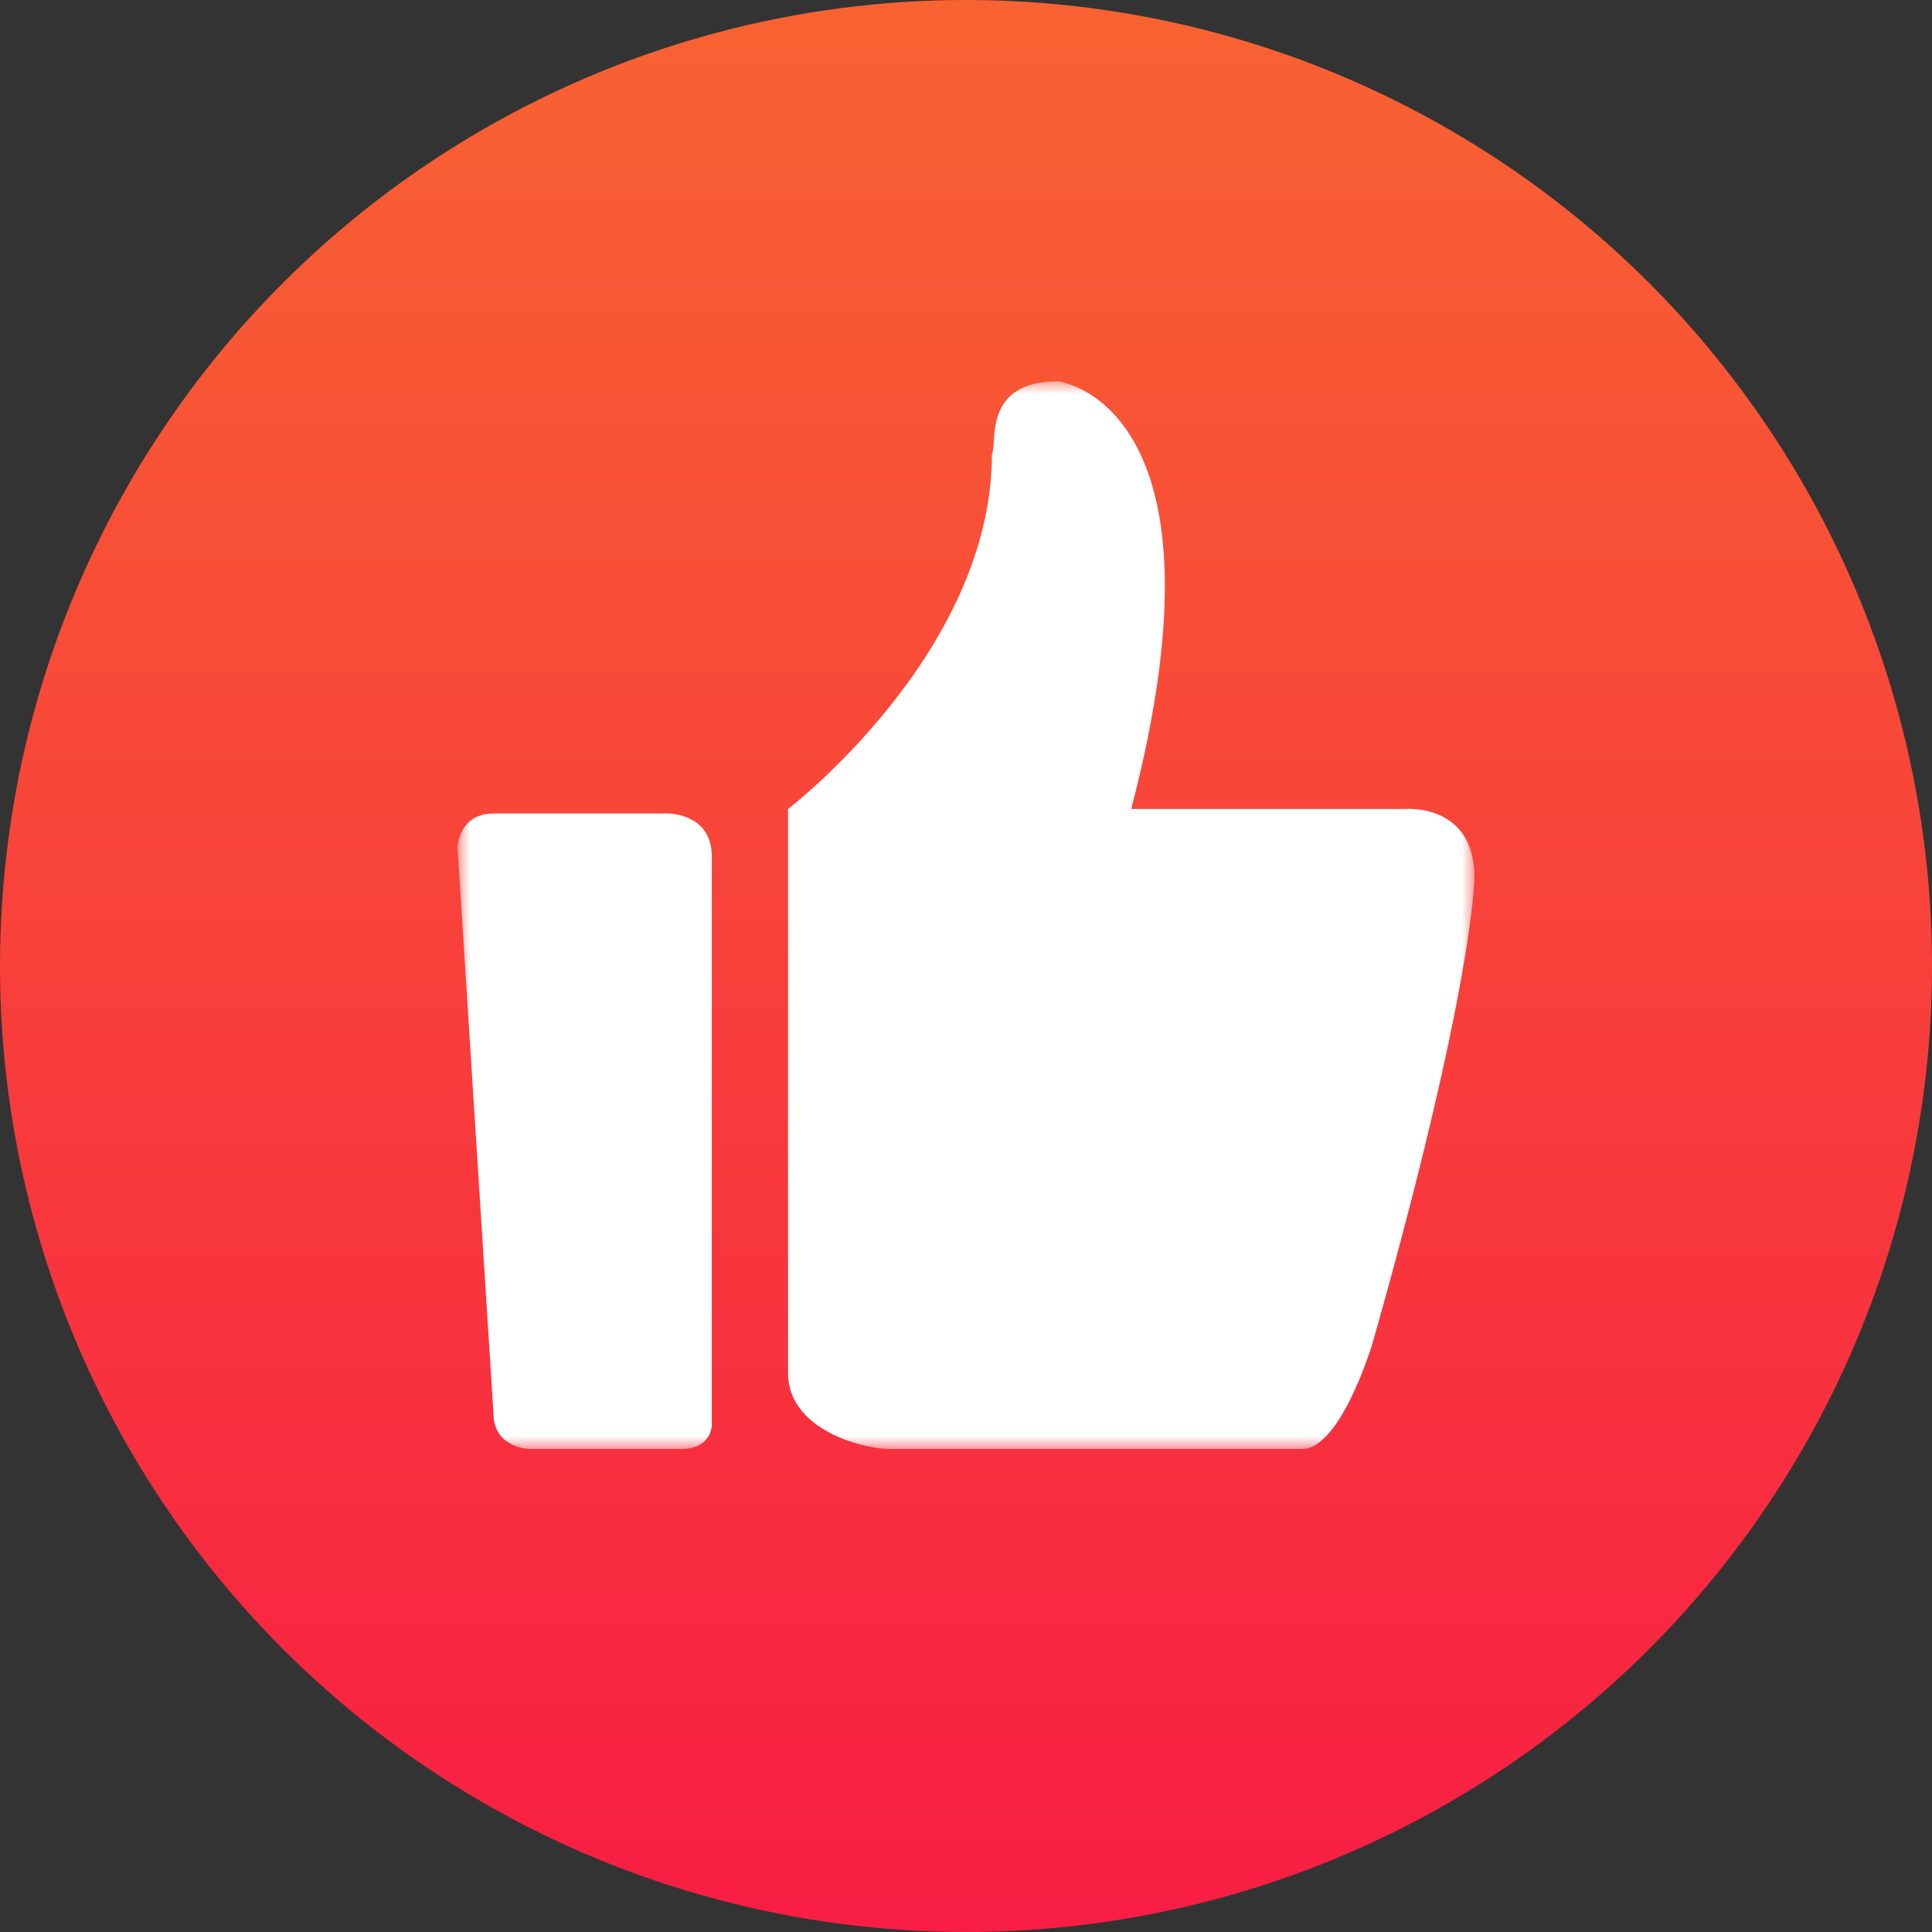 <?xml version="1.0" encoding="UTF-8"?>
<svg width="76px" height="76px" viewBox="0 0 76 76" version="1.1" xmlns="http://www.w3.org/2000/svg" xmlns:xlink="http://www.w3.org/1999/xlink">
    <rect x="0" y="0" width="76" height="76" fill="#333333" stroke="none"/>
    <title>点赞@2x</title>
    <defs>
        <linearGradient x1="50%" y1="0%" x2="50%" y2="100%" id="linearGradient-1">
            <stop stop-color="#F86332" offset="0%"></stop>
            <stop stop-color="#F81D43" offset="100%"></stop>
        </linearGradient>
        <polygon id="path-2" points="0 0 40 0 40 42 0 42"></polygon>
    </defs>
    <g id="应用图标" stroke="none" stroke-width="1" fill="none" fill-rule="evenodd">
        <g id="挖财-首页" transform="translate(-634, -1234)">
            <g id="点赞" transform="translate(634, 1234)">
                <g id="编组-20" fill="url(#linearGradient-1)" fill-rule="nonzero">
                    <circle id="椭圆形-copy-9" cx="38" cy="38" r="38"></circle>
                </g>
                <g id="dianzan1" transform="translate(18, 15)">
                    <mask id="mask-3" fill="white">
                        <use xlink:href="#path-2"></use>
                    </mask>
                    <g id="Clip-2"></g>
                    <path d="M37.289,16.823 L26.5,16.823 C30.68,0.817 23.619,0 23.619,0 C20.626,0 21.247,2.453 21.02,2.862 C21.02,10.689 13,16.823 13,16.823 L13,39.02 C13,41.211 15.88,42 17.011,42 L33.221,42 C34.747,42 35.989,37.853 35.989,37.853 C40,23.716 40,19.51 40,19.51 C40,16.59 37.289,16.823 37.289,16.823 Z" id="Fill-1" fill="#FFFFFF" mask="url(#mask-3)"></path>
                    <path d="M8.264,17 L1.432,17 C0.022,17 0,18.349 0,18.349 L1.411,40.585 C1.411,42 2.867,42 2.867,42 L8.779,42 C10.011,42 10,41.064 10,41.064 L10,18.686 C10,16.979 8.264,17 8.264,17 Z" id="Fill-3" fill="#FFFFFF" mask="url(#mask-3)"></path>
                </g>
            </g>
        </g>
    </g>
</svg>